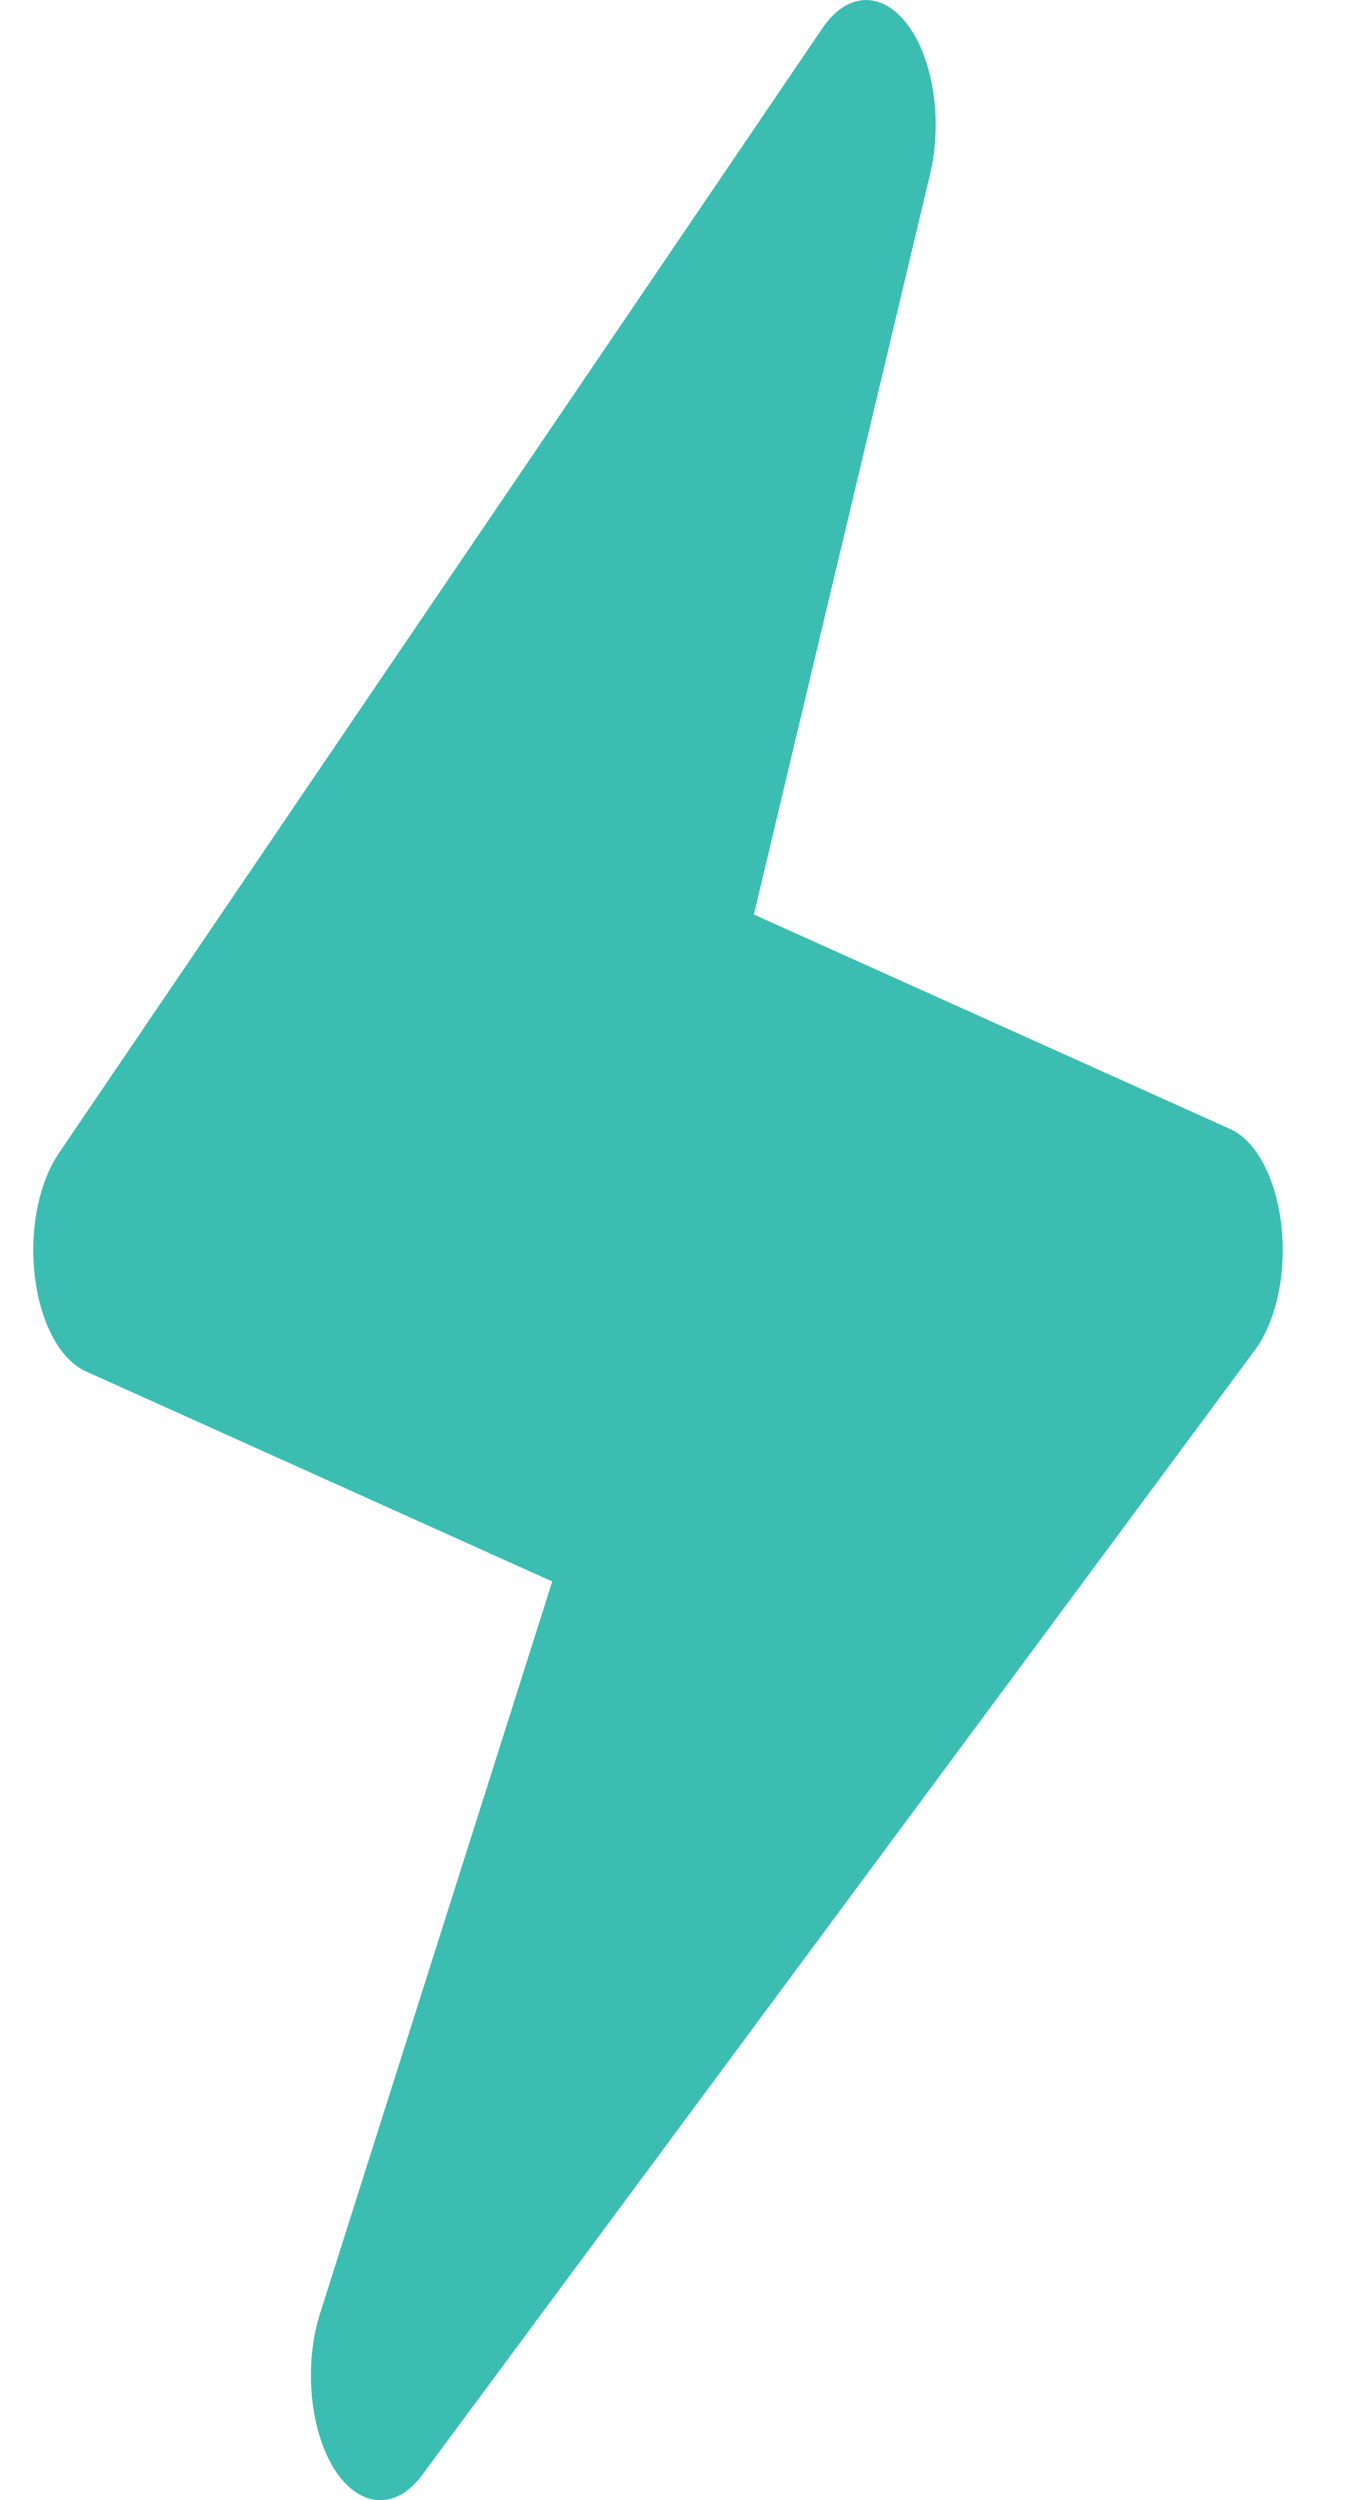 <svg width="12" height="22" viewBox="0 0 12 22" fill="none" xmlns="http://www.w3.org/2000/svg">
<path d="M11.281 10.782C11.234 10.367 11.059 10.036 10.829 9.934L6.637 8.047L8.188 1.534C8.299 1.068 8.219 0.526 7.994 0.223C7.768 -0.084 7.457 -0.072 7.24 0.249L0.517 10.149C0.338 10.413 0.257 10.835 0.308 11.241C0.358 11.647 0.531 11.967 0.756 12.067L4.862 13.916L2.818 20.356C2.674 20.809 2.727 21.381 2.943 21.726C3.058 21.908 3.203 22 3.348 22C3.477 22 3.606 21.927 3.715 21.78L11.048 11.88C11.237 11.625 11.328 11.199 11.281 10.782Z" fill="#3BBDB2"/>
</svg>
